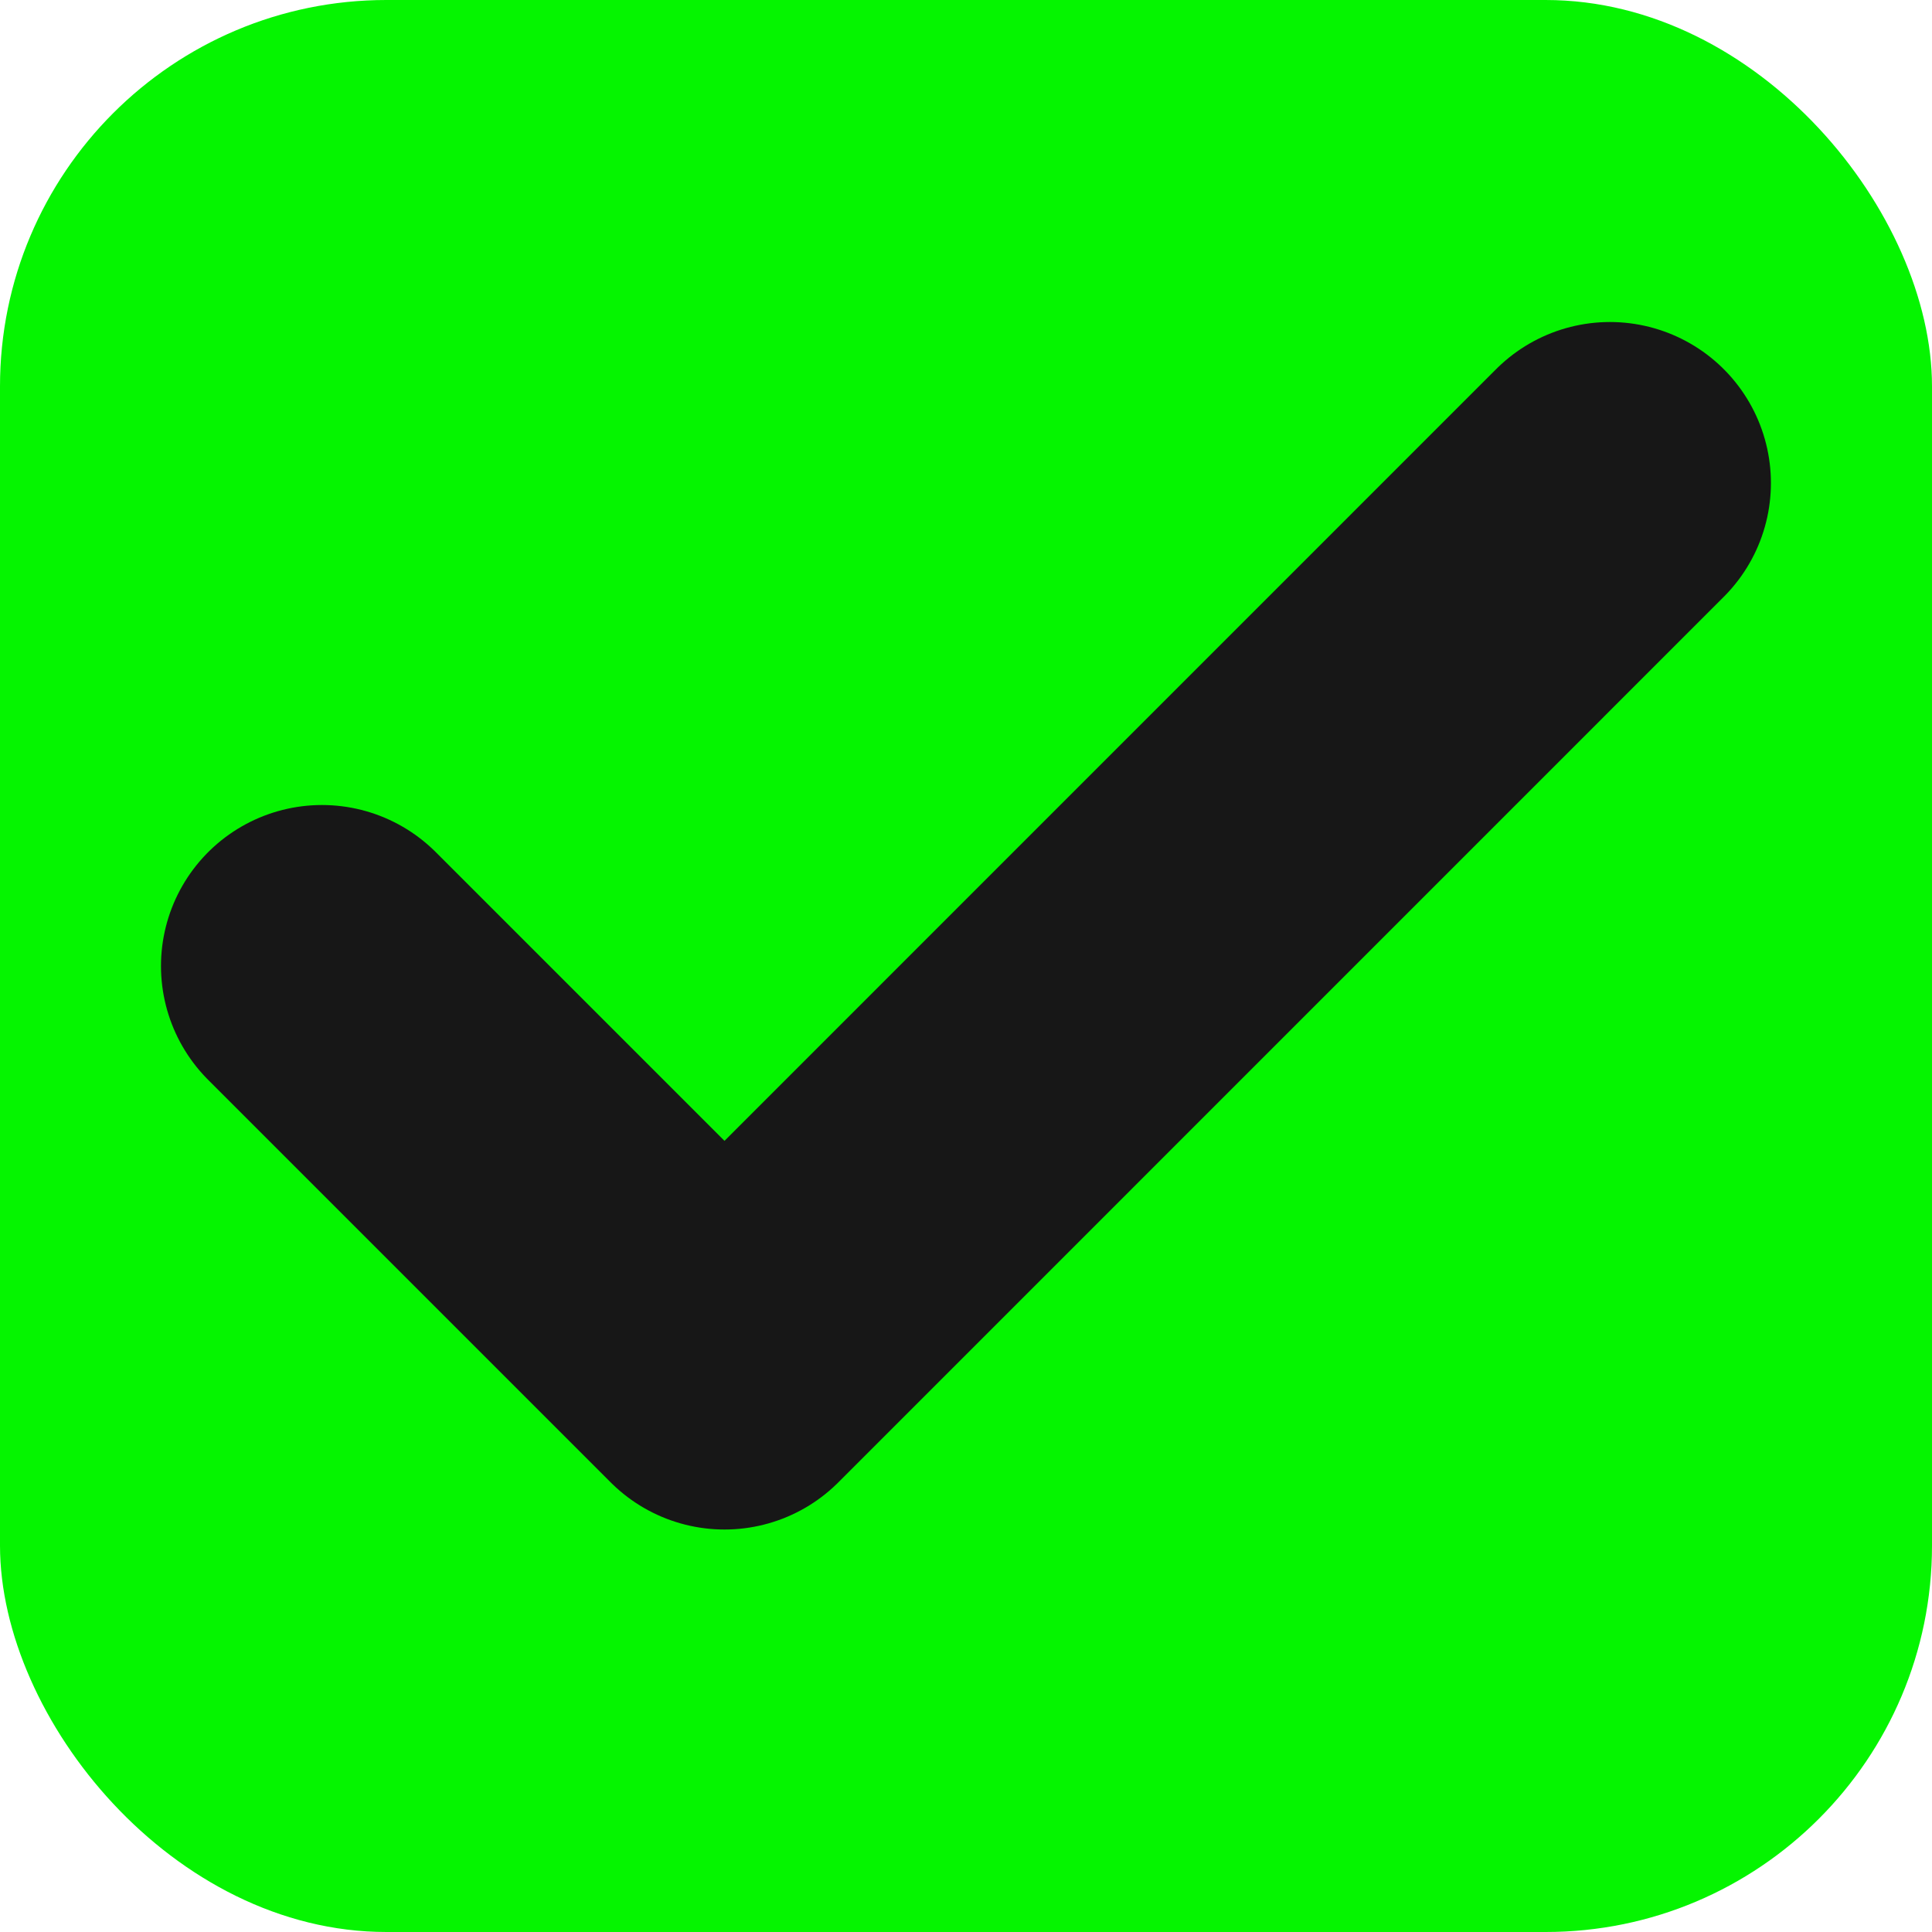 <svg width="20" height="20" viewBox="0 0 20 20" fill="none" xmlns="http://www.w3.org/2000/svg">
  <!-- 배경색 + 둥근 모서리 -->
  <rect width="20" height="20" fill="#05F500" rx="4" />
  
  <!-- 기존 체크 아이콘 -->
  <path
    d="M16.666 5L7.5 14.167L3.333 10"
    stroke="#171717"
    stroke-width="3.333"
    stroke-linecap="round"
    stroke-linejoin="round"
  />
</svg>
